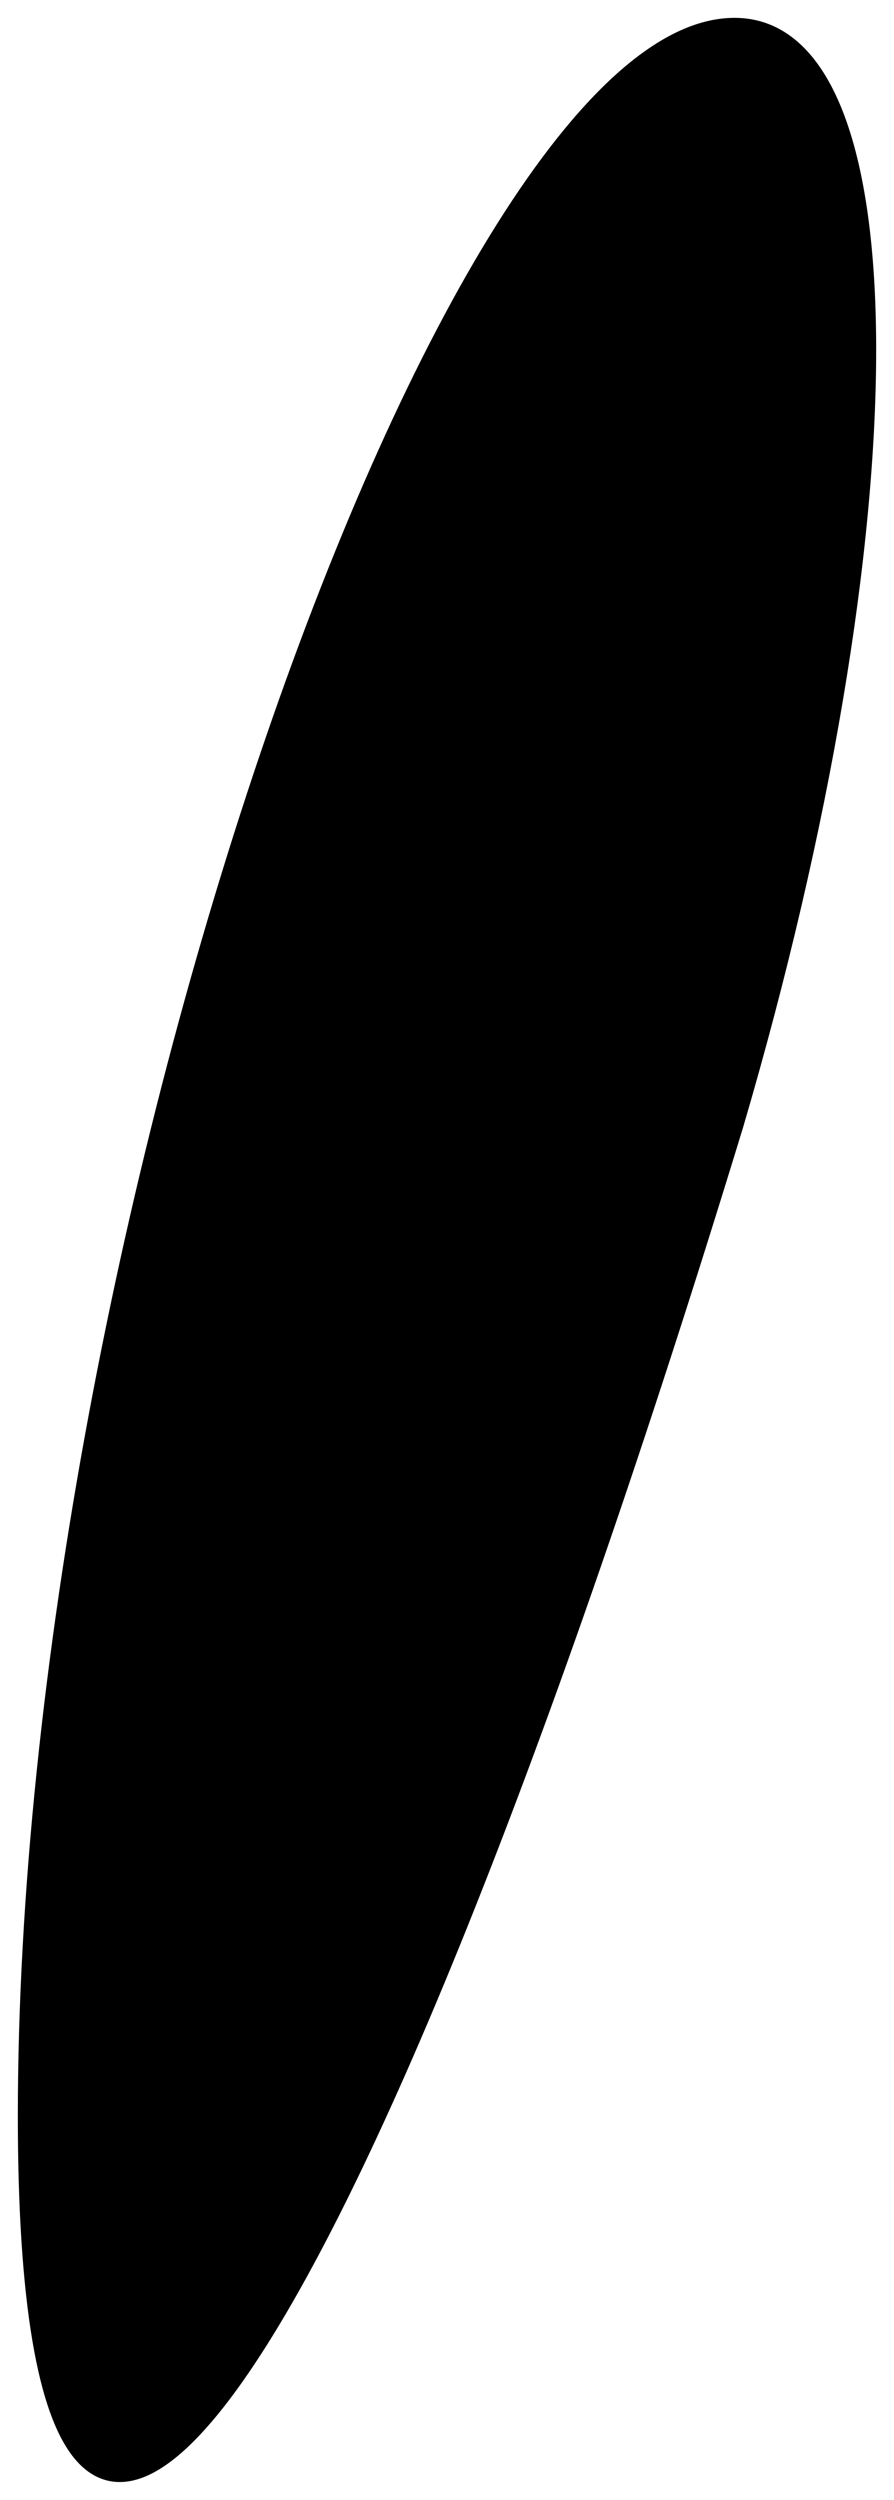 <?xml version="1.0" encoding="UTF-8" standalone="no"?><!-- Generator: Gravit.io --><svg xmlns="http://www.w3.org/2000/svg" xmlns:xlink="http://www.w3.org/1999/xlink" style="isolation:isolate" viewBox="1310.51 400.238 5.014 14.011" width="5.014pt" height="14.011pt"><path d=" M 1314.63 406.541 C 1312.446 413.686 1310.66 416.266 1310.66 412.098 C 1310.66 407.136 1313.042 400.388 1314.63 400.388 C 1315.622 400.388 1315.622 403.166 1314.63 406.541 Z " fill="rgb(0,0,0)" vector-effect="non-scaling-stroke" stroke-width="0.1" stroke="rgb(0,0,0)" stroke-linejoin="miter" stroke-linecap="square" stroke-miterlimit="3"/></svg>